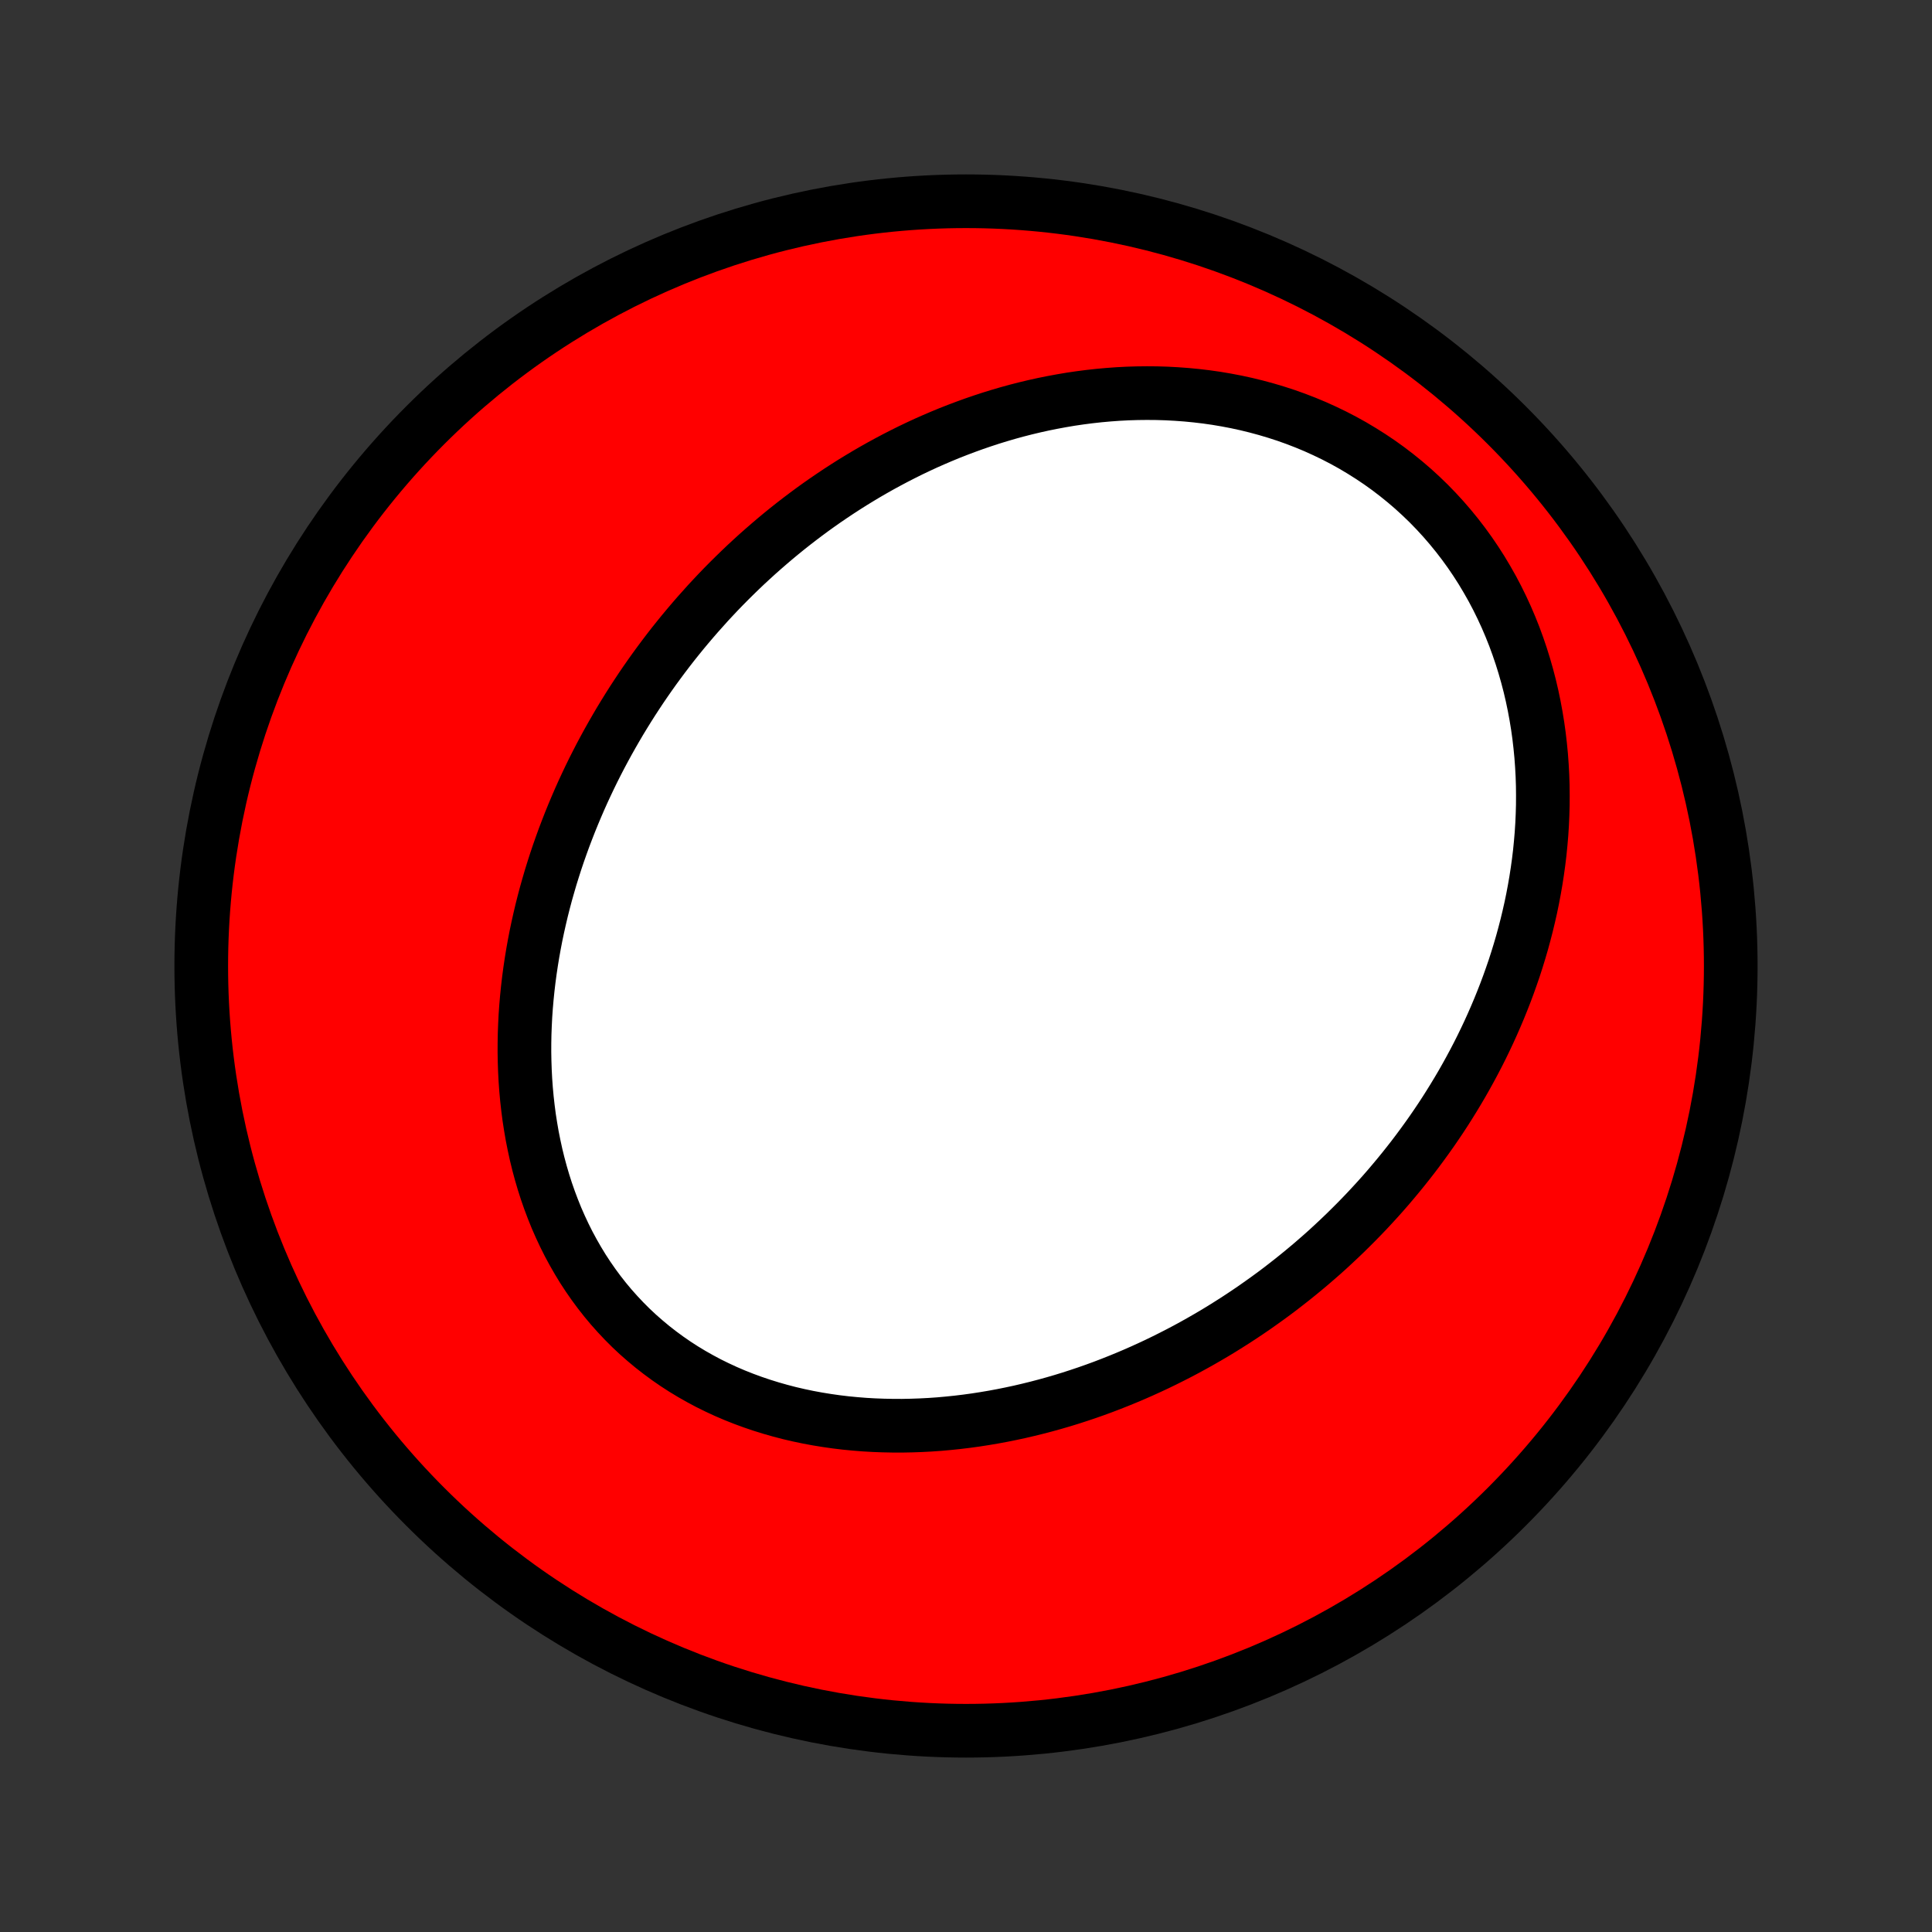 <?xml version="1.0" encoding="utf-8" standalone="no"?>
<!DOCTYPE svg PUBLIC "-//W3C//DTD SVG 1.1//EN"
  "http://www.w3.org/Graphics/SVG/1.1/DTD/svg11.dtd">
<!-- Created with matplotlib (http://matplotlib.org/) -->
<svg height="72pt" version="1.1" viewBox="0 0 72 72" width="72pt" xmlns="http://www.w3.org/2000/svg" xmlns:xlink="http://www.w3.org/1999/xlink">
 <rect x="0" y="0" width="72" height="72" fill="#333333" stroke="none"/>
 <defs>
  <style type="text/css">
*{stroke-linecap:butt;stroke-linejoin:round;}
  </style>
 </defs>
 <g id="figure_1">
  <g id="patch_1">
   <path d="
M0 72
L72 72
L72 0
L0 0
z
" style="fill:none;"/>
  </g>
  <g id="axes_1">
   <g id="PatchCollection_1">
    <defs>
     <path d="
M36 -7.5
C43.558 -7.5 50.808 -10.503 56.153 -15.848
C61.497 -21.192 64.5 -28.442 64.5 -36
C64.5 -43.558 61.497 -50.808 56.153 -56.153
C50.808 -61.497 43.558 -64.5 36 -64.5
C28.442 -64.5 21.192 -61.497 15.848 -56.153
C10.503 -50.808 7.5 -43.558 7.5 -36
C7.5 -28.442 10.503 -21.192 15.848 -15.848
C21.192 -10.503 28.442 -7.5 36 -7.5
z
" id="C0_0_a811fe30f3"/>
     <path d="
M25.997 -49.094
L25.809 -48.877
L25.623 -48.658
L25.439 -48.437
L25.258 -48.214
L25.078 -47.989
L24.901 -47.761
L24.727 -47.532
L24.555 -47.301
L24.384 -47.067
L24.217 -46.832
L24.051 -46.594
L23.888 -46.355
L23.727 -46.112
L23.568 -45.868
L23.412 -45.622
L23.258 -45.373
L23.106 -45.123
L22.957 -44.869
L22.81 -44.614
L22.665 -44.356
L22.523 -44.096
L22.383 -43.834
L22.246 -43.569
L22.111 -43.302
L21.979 -43.032
L21.85 -42.76
L21.723 -42.486
L21.599 -42.209
L21.478 -41.929
L21.36 -41.648
L21.244 -41.363
L21.132 -41.076
L21.022 -40.787
L20.916 -40.495
L20.812 -40.2
L20.712 -39.903
L20.616 -39.604
L20.522 -39.302
L20.433 -38.997
L20.346 -38.69
L20.264 -38.38
L20.185 -38.068
L20.111 -37.754
L20.04 -37.437
L19.973 -37.118
L19.911 -36.796
L19.853 -36.472
L19.8 -36.147
L19.751 -35.818
L19.707 -35.488
L19.668 -35.156
L19.634 -34.822
L19.605 -34.486
L19.581 -34.148
L19.564 -33.808
L19.551 -33.468
L19.545 -33.125
L19.544 -32.782
L19.55 -32.437
L19.562 -32.092
L19.58 -31.745
L19.605 -31.399
L19.637 -31.051
L19.676 -30.704
L19.721 -30.357
L19.775 -30.01
L19.835 -29.663
L19.904 -29.317
L19.979 -28.973
L20.063 -28.629
L20.155 -28.287
L20.255 -27.947
L20.363 -27.609
L20.48 -27.274
L20.605 -26.942
L20.738 -26.612
L20.881 -26.286
L21.032 -25.964
L21.191 -25.646
L21.36 -25.333
L21.537 -25.024
L21.722 -24.72
L21.917 -24.422
L22.12 -24.13
L22.331 -23.844
L22.551 -23.564
L22.779 -23.291
L23.016 -23.025
L23.26 -22.766
L23.512 -22.514
L23.772 -22.27
L24.04 -22.035
L24.314 -21.807
L24.595 -21.588
L24.882 -21.377
L25.176 -21.174
L25.476 -20.98
L25.782 -20.795
L26.093 -20.619
L26.408 -20.451
L26.729 -20.293
L27.053 -20.143
L27.382 -20.002
L27.715 -19.87
L28.05 -19.747
L28.389 -19.632
L28.73 -19.526
L29.074 -19.428
L29.419 -19.338
L29.767 -19.257
L30.115 -19.184
L30.465 -19.119
L30.816 -19.062
L31.167 -19.012
L31.518 -18.97
L31.87 -18.936
L32.221 -18.908
L32.572 -18.888
L32.923 -18.875
L33.272 -18.868
L33.621 -18.867
L33.969 -18.874
L34.315 -18.886
L34.66 -18.904
L35.003 -18.928
L35.345 -18.959
L35.684 -18.994
L36.022 -19.035
L36.358 -19.081
L36.692 -19.133
L37.023 -19.189
L37.352 -19.25
L37.679 -19.316
L38.004 -19.386
L38.325 -19.461
L38.645 -19.54
L38.962 -19.623
L39.276 -19.71
L39.588 -19.801
L39.897 -19.896
L40.203 -19.995
L40.507 -20.097
L40.808 -20.203
L41.106 -20.312
L41.401 -20.425
L41.694 -20.541
L41.984 -20.66
L42.272 -20.782
L42.556 -20.907
L42.838 -21.035
L43.118 -21.166
L43.394 -21.3
L43.668 -21.437
L43.94 -21.576
L44.209 -21.718
L44.475 -21.863
L44.738 -22.01
L44.999 -22.16
L45.258 -22.312
L45.514 -22.467
L45.767 -22.625
L46.018 -22.784
L46.266 -22.946
L46.513 -23.111
L46.756 -23.277
L46.997 -23.447
L47.236 -23.618
L47.473 -23.791
L47.707 -23.967
L47.938 -24.146
L48.168 -24.326
L48.395 -24.509
L48.62 -24.694
L48.843 -24.881
L49.063 -25.071
L49.282 -25.262
L49.498 -25.456
L49.711 -25.653
L49.923 -25.852
L50.132 -26.052
L50.339 -26.256
L50.544 -26.461
L50.747 -26.669
L50.948 -26.879
L51.146 -27.092
L51.343 -27.307
L51.537 -27.524
L51.729 -27.744
L51.918 -27.967
L52.106 -28.192
L52.291 -28.419
L52.474 -28.649
L52.655 -28.881
L52.833 -29.116
L53.009 -29.354
L53.183 -29.594
L53.355 -29.837
L53.524 -30.083
L53.691 -30.331
L53.855 -30.582
L54.016 -30.836
L54.175 -31.093
L54.332 -31.353
L54.486 -31.615
L54.637 -31.881
L54.785 -32.149
L54.931 -32.421
L55.074 -32.695
L55.214 -32.973
L55.35 -33.253
L55.484 -33.537
L55.614 -33.824
L55.741 -34.114
L55.865 -34.407
L55.985 -34.703
L56.102 -35.002
L56.215 -35.305
L56.324 -35.611
L56.43 -35.919
L56.531 -36.232
L56.628 -36.547
L56.721 -36.865
L56.809 -37.187
L56.893 -37.512
L56.972 -37.84
L57.047 -38.171
L57.116 -38.505
L57.18 -38.843
L57.239 -39.183
L57.292 -39.526
L57.34 -39.872
L57.382 -40.22
L57.417 -40.572
L57.447 -40.925
L57.47 -41.282
L57.486 -41.641
L57.496 -42.002
L57.498 -42.364
L57.494 -42.73
L57.482 -43.096
L57.462 -43.464
L57.435 -43.834
L57.399 -44.205
L57.356 -44.577
L57.304 -44.949
L57.243 -45.322
L57.174 -45.695
L57.096 -46.068
L57.009 -46.44
L56.912 -46.812
L56.806 -47.183
L56.691 -47.552
L56.566 -47.919
L56.432 -48.285
L56.287 -48.648
L56.133 -49.008
L55.969 -49.364
L55.795 -49.717
L55.611 -50.066
L55.416 -50.41
L55.213 -50.75
L54.999 -51.084
L54.776 -51.412
L54.543 -51.734
L54.301 -52.049
L54.049 -52.358
L53.789 -52.659
L53.52 -52.952
L53.242 -53.238
L52.956 -53.514
L52.662 -53.783
L52.36 -54.042
L52.051 -54.292
L51.736 -54.533
L51.414 -54.764
L51.085 -54.985
L50.751 -55.196
L50.412 -55.398
L50.068 -55.589
L49.719 -55.77
L49.366 -55.94
L49.01 -56.101
L48.65 -56.251
L48.287 -56.391
L47.922 -56.521
L47.555 -56.64
L47.186 -56.75
L46.816 -56.85
L46.444 -56.941
L46.072 -57.022
L45.7 -57.093
L45.328 -57.156
L44.956 -57.209
L44.584 -57.253
L44.213 -57.289
L43.844 -57.316
L43.475 -57.336
L43.108 -57.347
L42.743 -57.35
L42.38 -57.346
L42.018 -57.335
L41.659 -57.316
L41.302 -57.29
L40.948 -57.258
L40.596 -57.219
L40.248 -57.174
L39.901 -57.123
L39.558 -57.065
L39.218 -57.002
L38.881 -56.934
L38.547 -56.86
L38.216 -56.781
L37.888 -56.697
L37.564 -56.608
L37.243 -56.514
L36.925 -56.416
L36.611 -56.313
L36.299 -56.206
L35.992 -56.095
L35.687 -55.98
L35.386 -55.862
L35.088 -55.739
L34.794 -55.613
L34.502 -55.484
L34.215 -55.351
L33.93 -55.215
L33.649 -55.075
L33.371 -54.933
L33.096 -54.787
L32.824 -54.639
L32.556 -54.488
L32.29 -54.334
L32.028 -54.177
L31.768 -54.018
L31.512 -53.856
L31.259 -53.692
L31.009 -53.525
L30.761 -53.356
L30.517 -53.185
L30.275 -53.011
L30.037 -52.835
L29.801 -52.657
L29.567 -52.476
L29.337 -52.294
L29.109 -52.109
L28.884 -51.922
L28.662 -51.733
L28.442 -51.542
L28.224 -51.349
L28.01 -51.154
L27.797 -50.957
L27.588 -50.758
L27.381 -50.557
L27.176 -50.354
L26.973 -50.149
L26.773 -49.942
L26.576 -49.733
L26.38 -49.522
z
" id="C0_1_e9cc42382f"/>
    </defs>
    <g clip-path="url(#p1bffca34e9)">
     <use style="fill:#ff0000;stroke:#000000;stroke-width:2.0;" x="0.0" xlink:href="#C0_0_a811fe30f3" y="72.0"/>
    </g>
    <g clip-path="url(#p1bffca34e9)">
     <use style="fill:#ffffff;stroke:#000000;stroke-width:2.0;" x="0.0" xlink:href="#C0_1_e9cc42382f" y="72.0"/>
    </g>
   </g>
  </g>
 </g>
 <defs>
  <clipPath id="p1bffca34e9">
   <rect height="72.0" width="72.0" x="0.0" y="0.0"/>
  </clipPath>
 </defs>
</svg>
